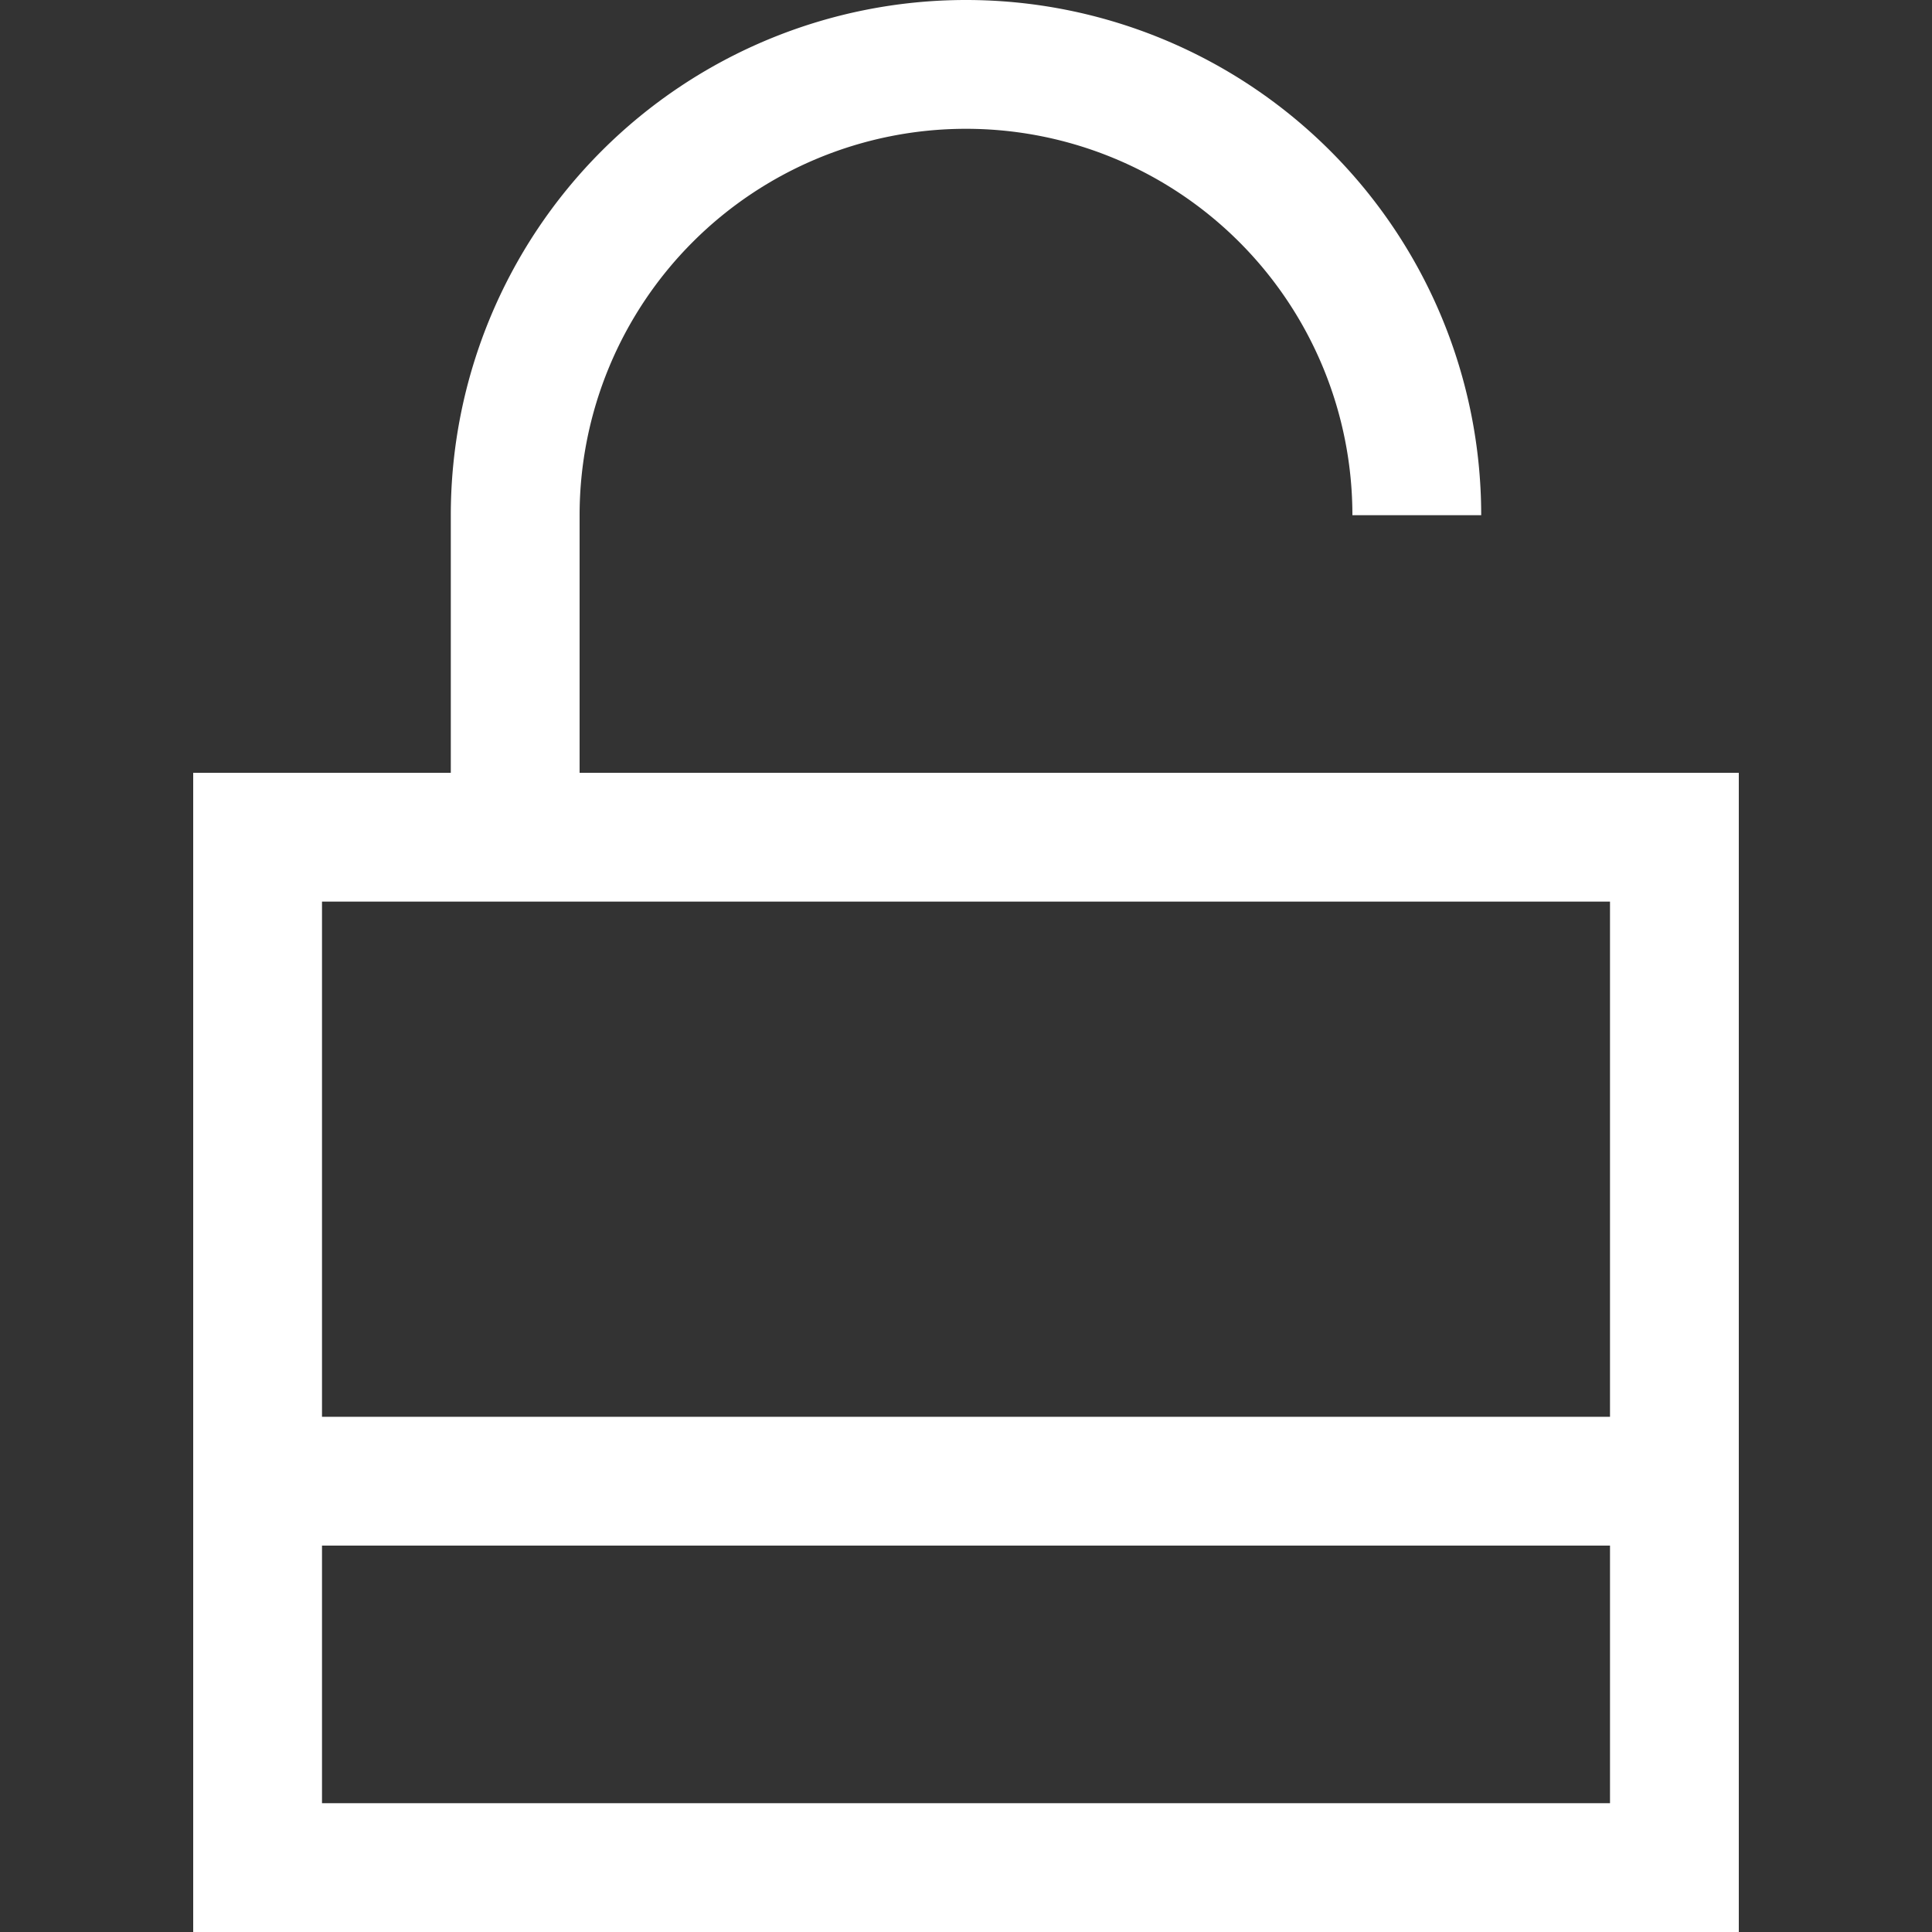 <svg xmlns="http://www.w3.org/2000/svg" width="30" height="30" viewBox="0 0 30 30"><rect x="0" y="0" width="30" height="30" fill="#333333" stroke="none"/><path d="M9 12V8a6 6 0 0 1 12 0h2A8 8 0 0 0 7 8v4H3v18h24V12H9zm16 2v8H5v-8h20zM5 28v-4h20v4H5z" fill="#fff"/></svg>